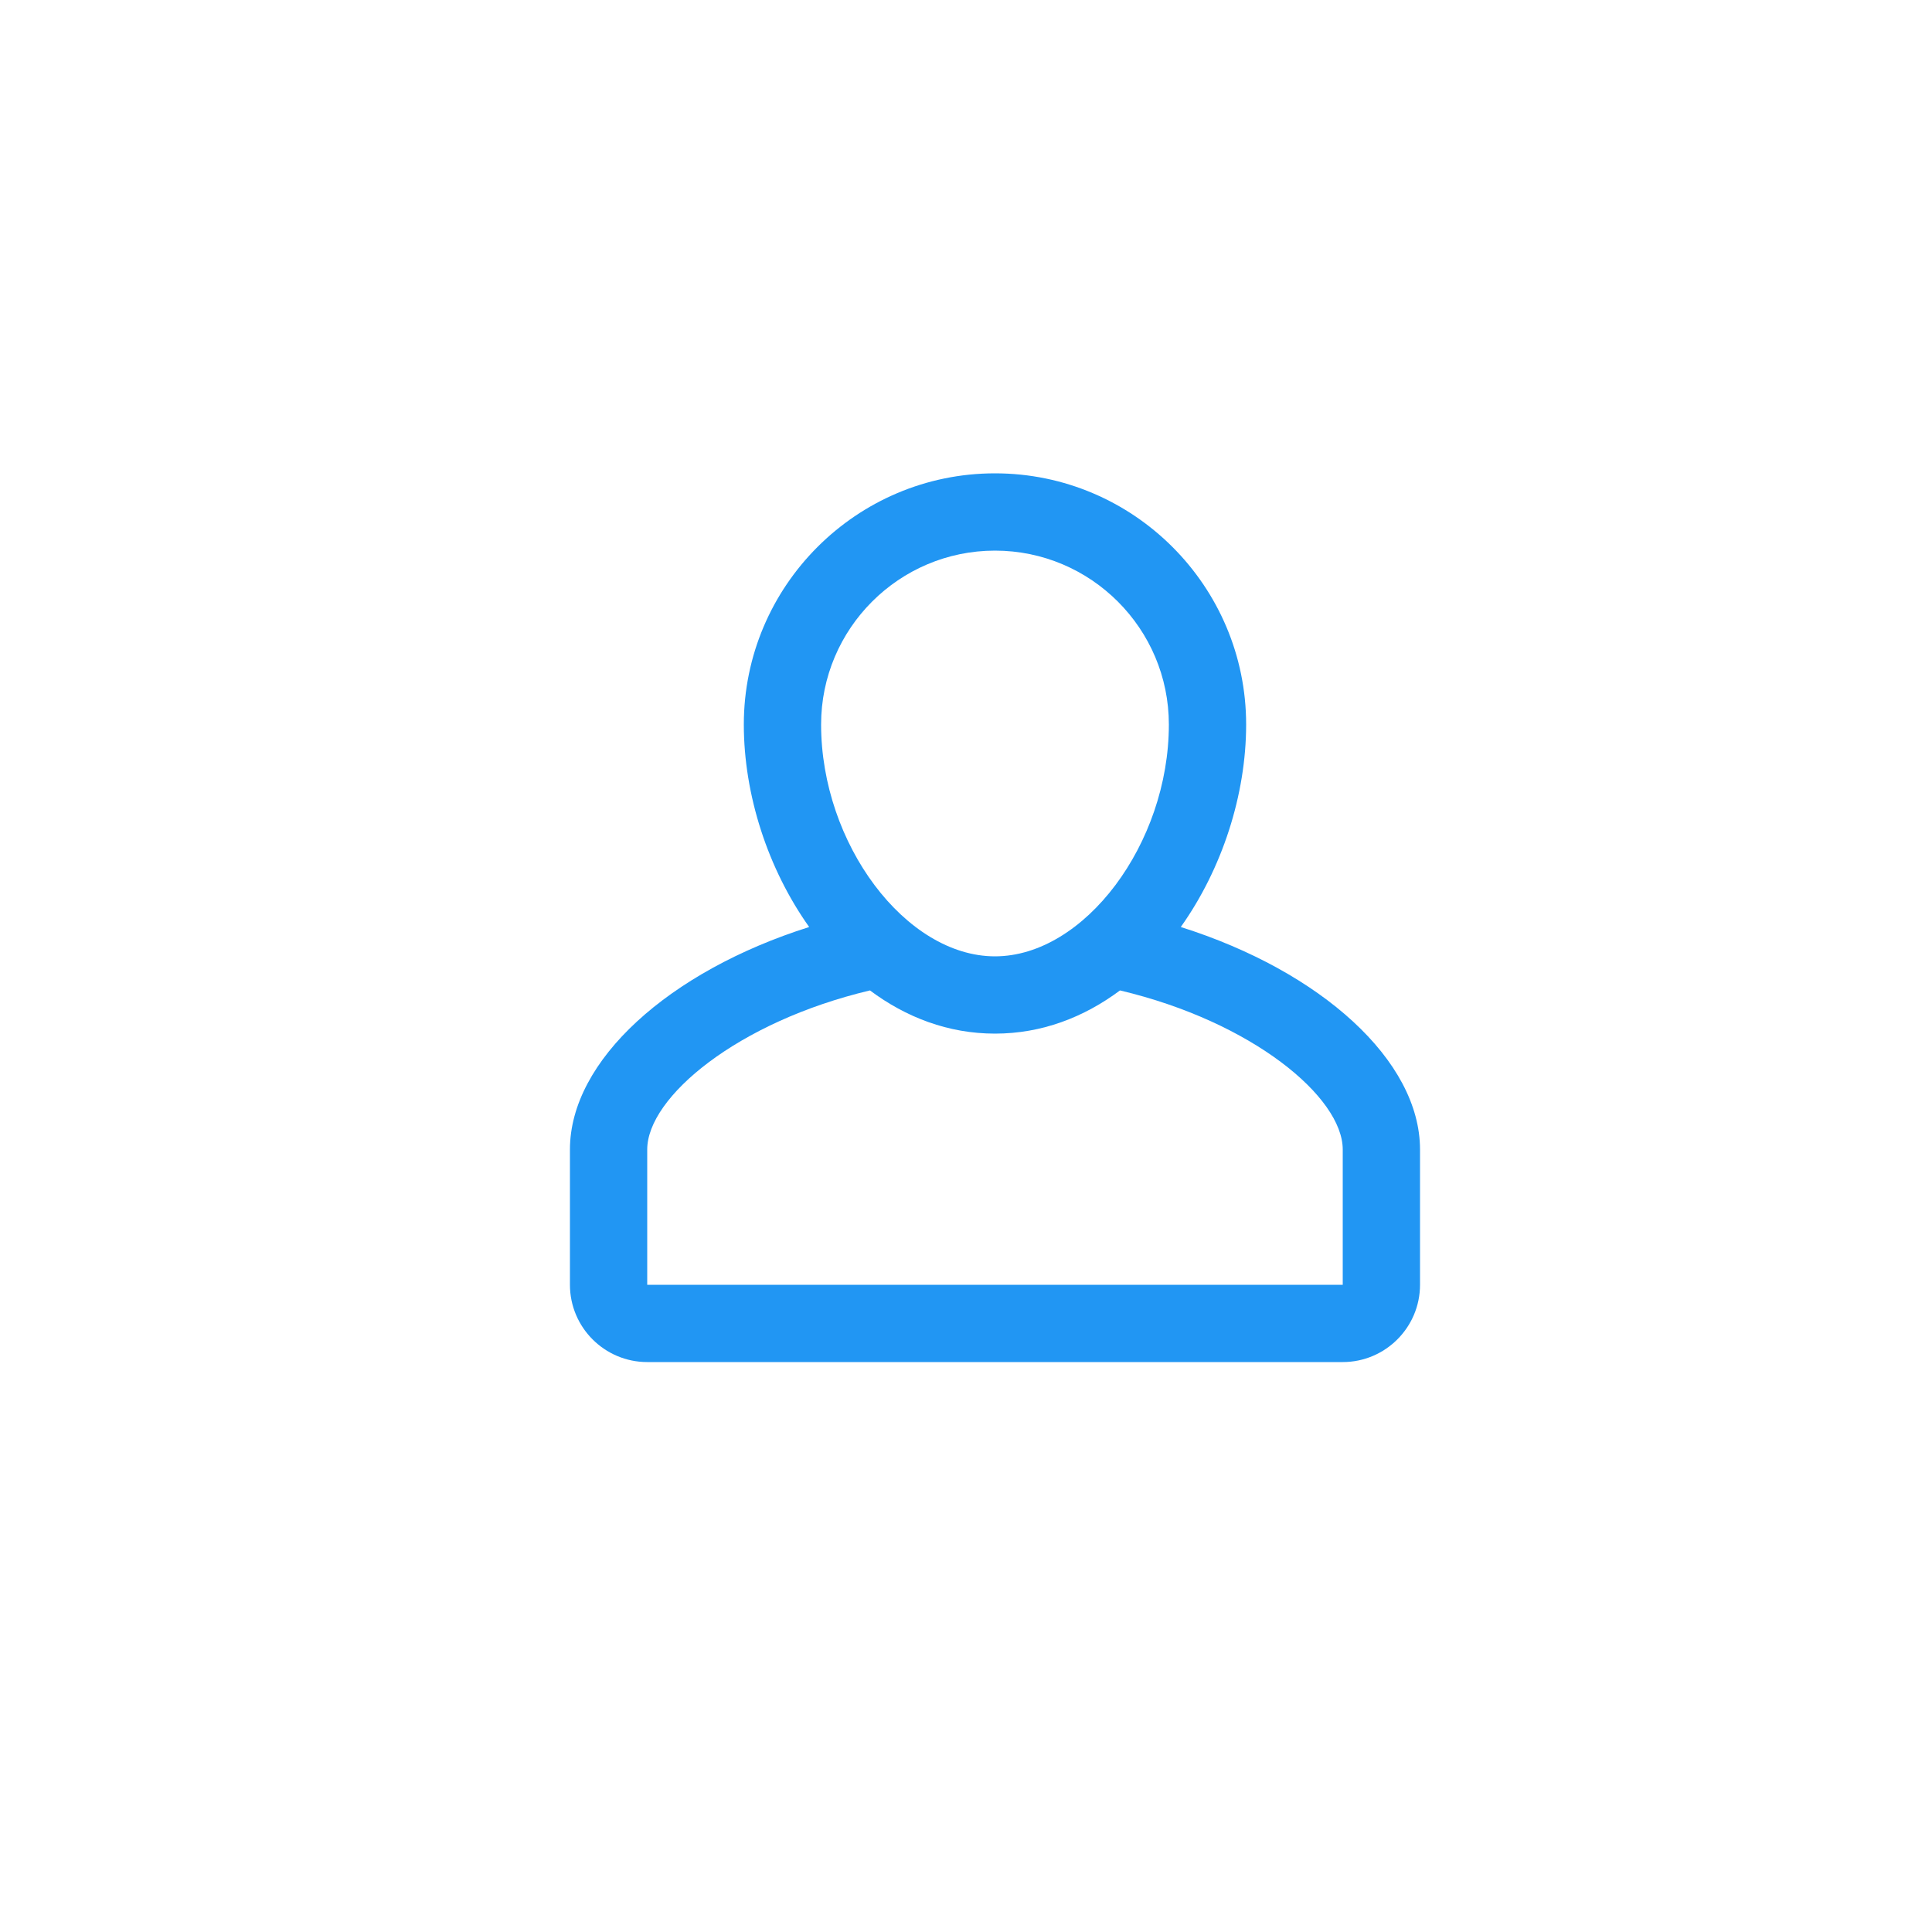 <svg fill="#2196F3" xmlns="http://www.w3.org/2000/svg" xmlns:xlink="http://www.w3.org/1999/xlink" version="1.1" x="0px" y="0px" viewBox="0 0 100 100" enable-background="new 0 0 100 100" xml:space="preserve"><path d="M61.117,47.982c2.137-3.006,3.383-6.84,3.383-10.482c0-7.168-5.832-13-13-13c-7.168,0-13,5.832-13,13  c0,3.643,1.246,7.477,3.383,10.482C34.627,50.274,29.5,54.889,29.5,59.5v7c0,2.206,1.794,4,4,4h36c2.205,0,4-1.794,4-4v-7  C73.5,54.889,68.373,50.274,61.117,47.982z M51.5,28.5c4.963,0,9,4.037,9,9c0,6.168-4.375,12-9,12c-4.626,0-9-5.832-9-12  C42.5,32.537,46.538,28.5,51.5,28.5z M69.5,66.5h-36v-7c0-2.711,4.682-6.613,11.529-8.236c1.862,1.391,4.049,2.236,6.471,2.236  c2.422,0,4.607-0.846,6.471-2.236C64.819,52.887,69.5,56.789,69.5,59.5V66.5z"></path></svg>